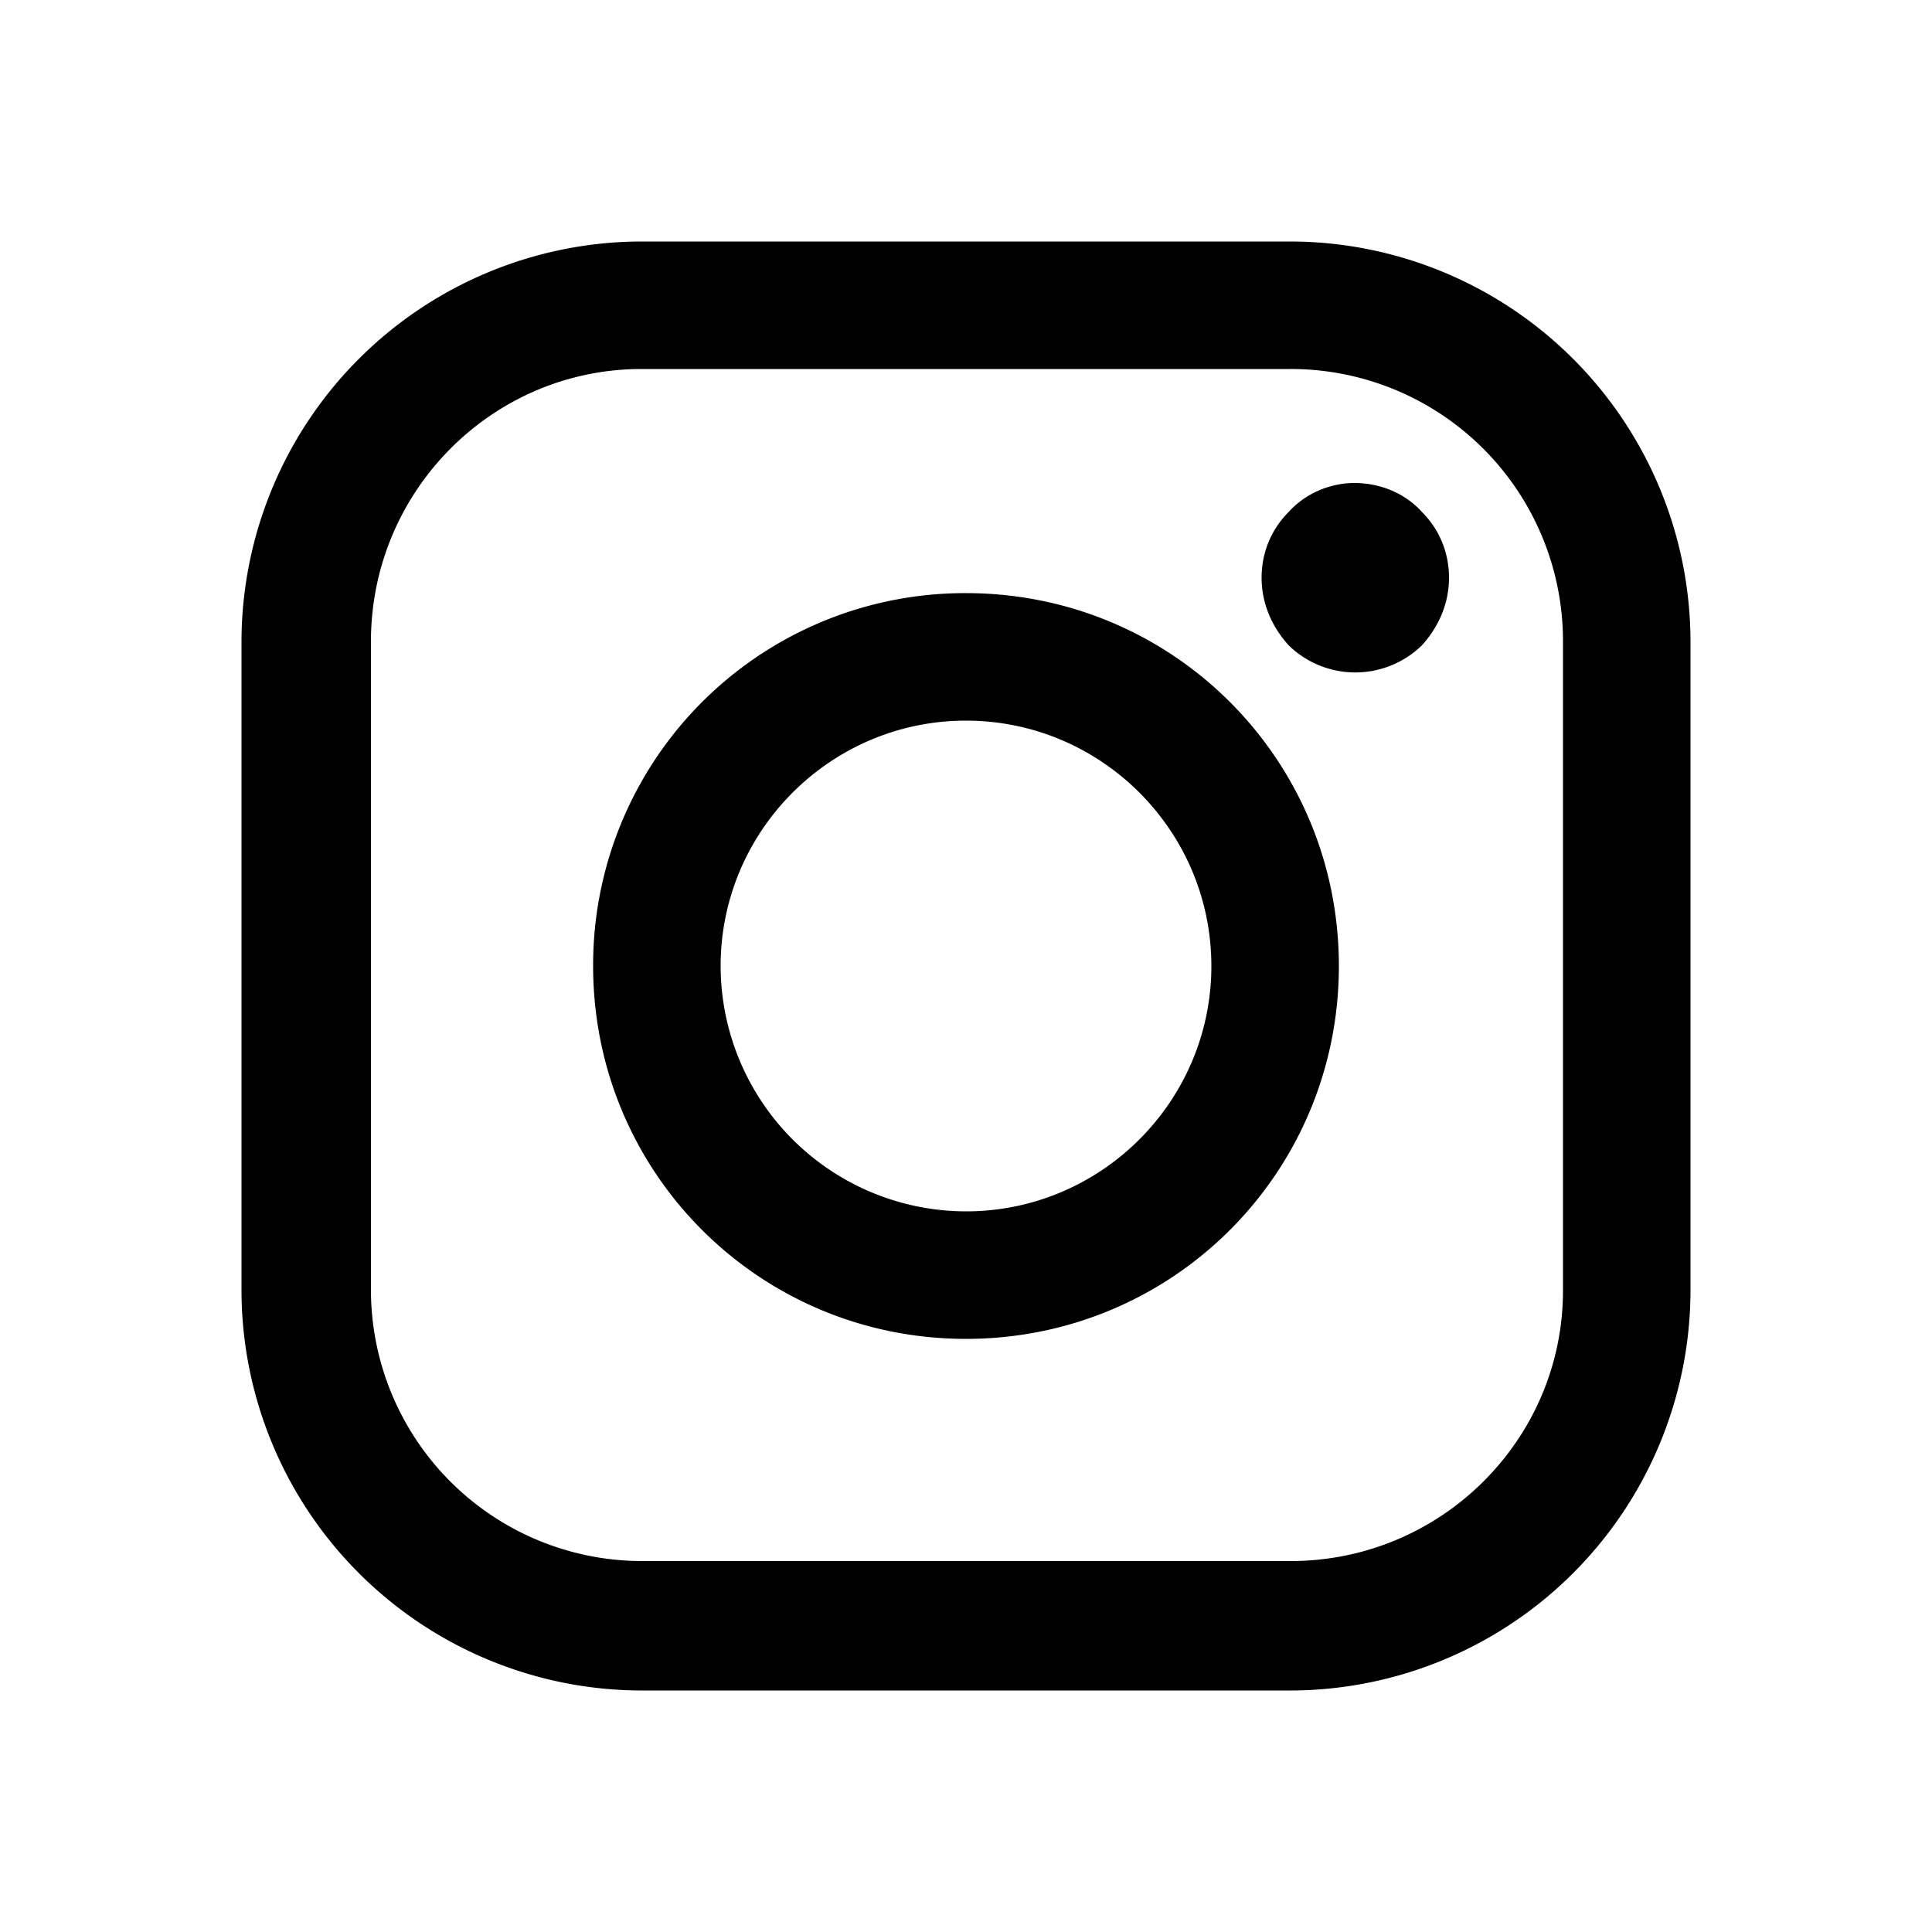 <svg xmlns="http://www.w3.org/2000/svg" viewBox="0 0 24 24"><path fill="currentColor" d="M16.032 3A4.978 4.978 0 0 1 21 7.968v8.064A4.978 4.978 0 0 1 16.032 21H7.968A4.978 4.978 0 0 1 3 16.032V7.968A4.978 4.978 0 0 1 7.968 3h8.064zm3.384 13.032V7.968a3.38 3.38 0 0 0-3.384-3.384H7.968c-1.848 0-3.36 1.512-3.36 3.384v8.064a3.37 3.37 0 0 0 3.36 3.36h8.064c1.872 0 3.384-1.512 3.384-3.36zM12 7.368c2.568 0 4.632 2.064 4.632 4.632S14.568 16.632 12 16.632 7.368 14.568 7.368 12A4.62 4.62 0 0 1 12 7.368zm0 7.68c1.68 0 3.048-1.368 3.048-3.048S13.68 8.952 12 8.952 8.952 10.32 8.952 12A3.052 3.052 0 0 0 12 15.048zM16.824 6c.312 0 .624.12.84.36.216.216.336.504.336.816s-.12.6-.336.84a1.185 1.185 0 0 1-1.656 0c-.216-.24-.336-.528-.336-.84s.12-.6.336-.816c.216-.24.528-.36.816-.36z"></path></svg>